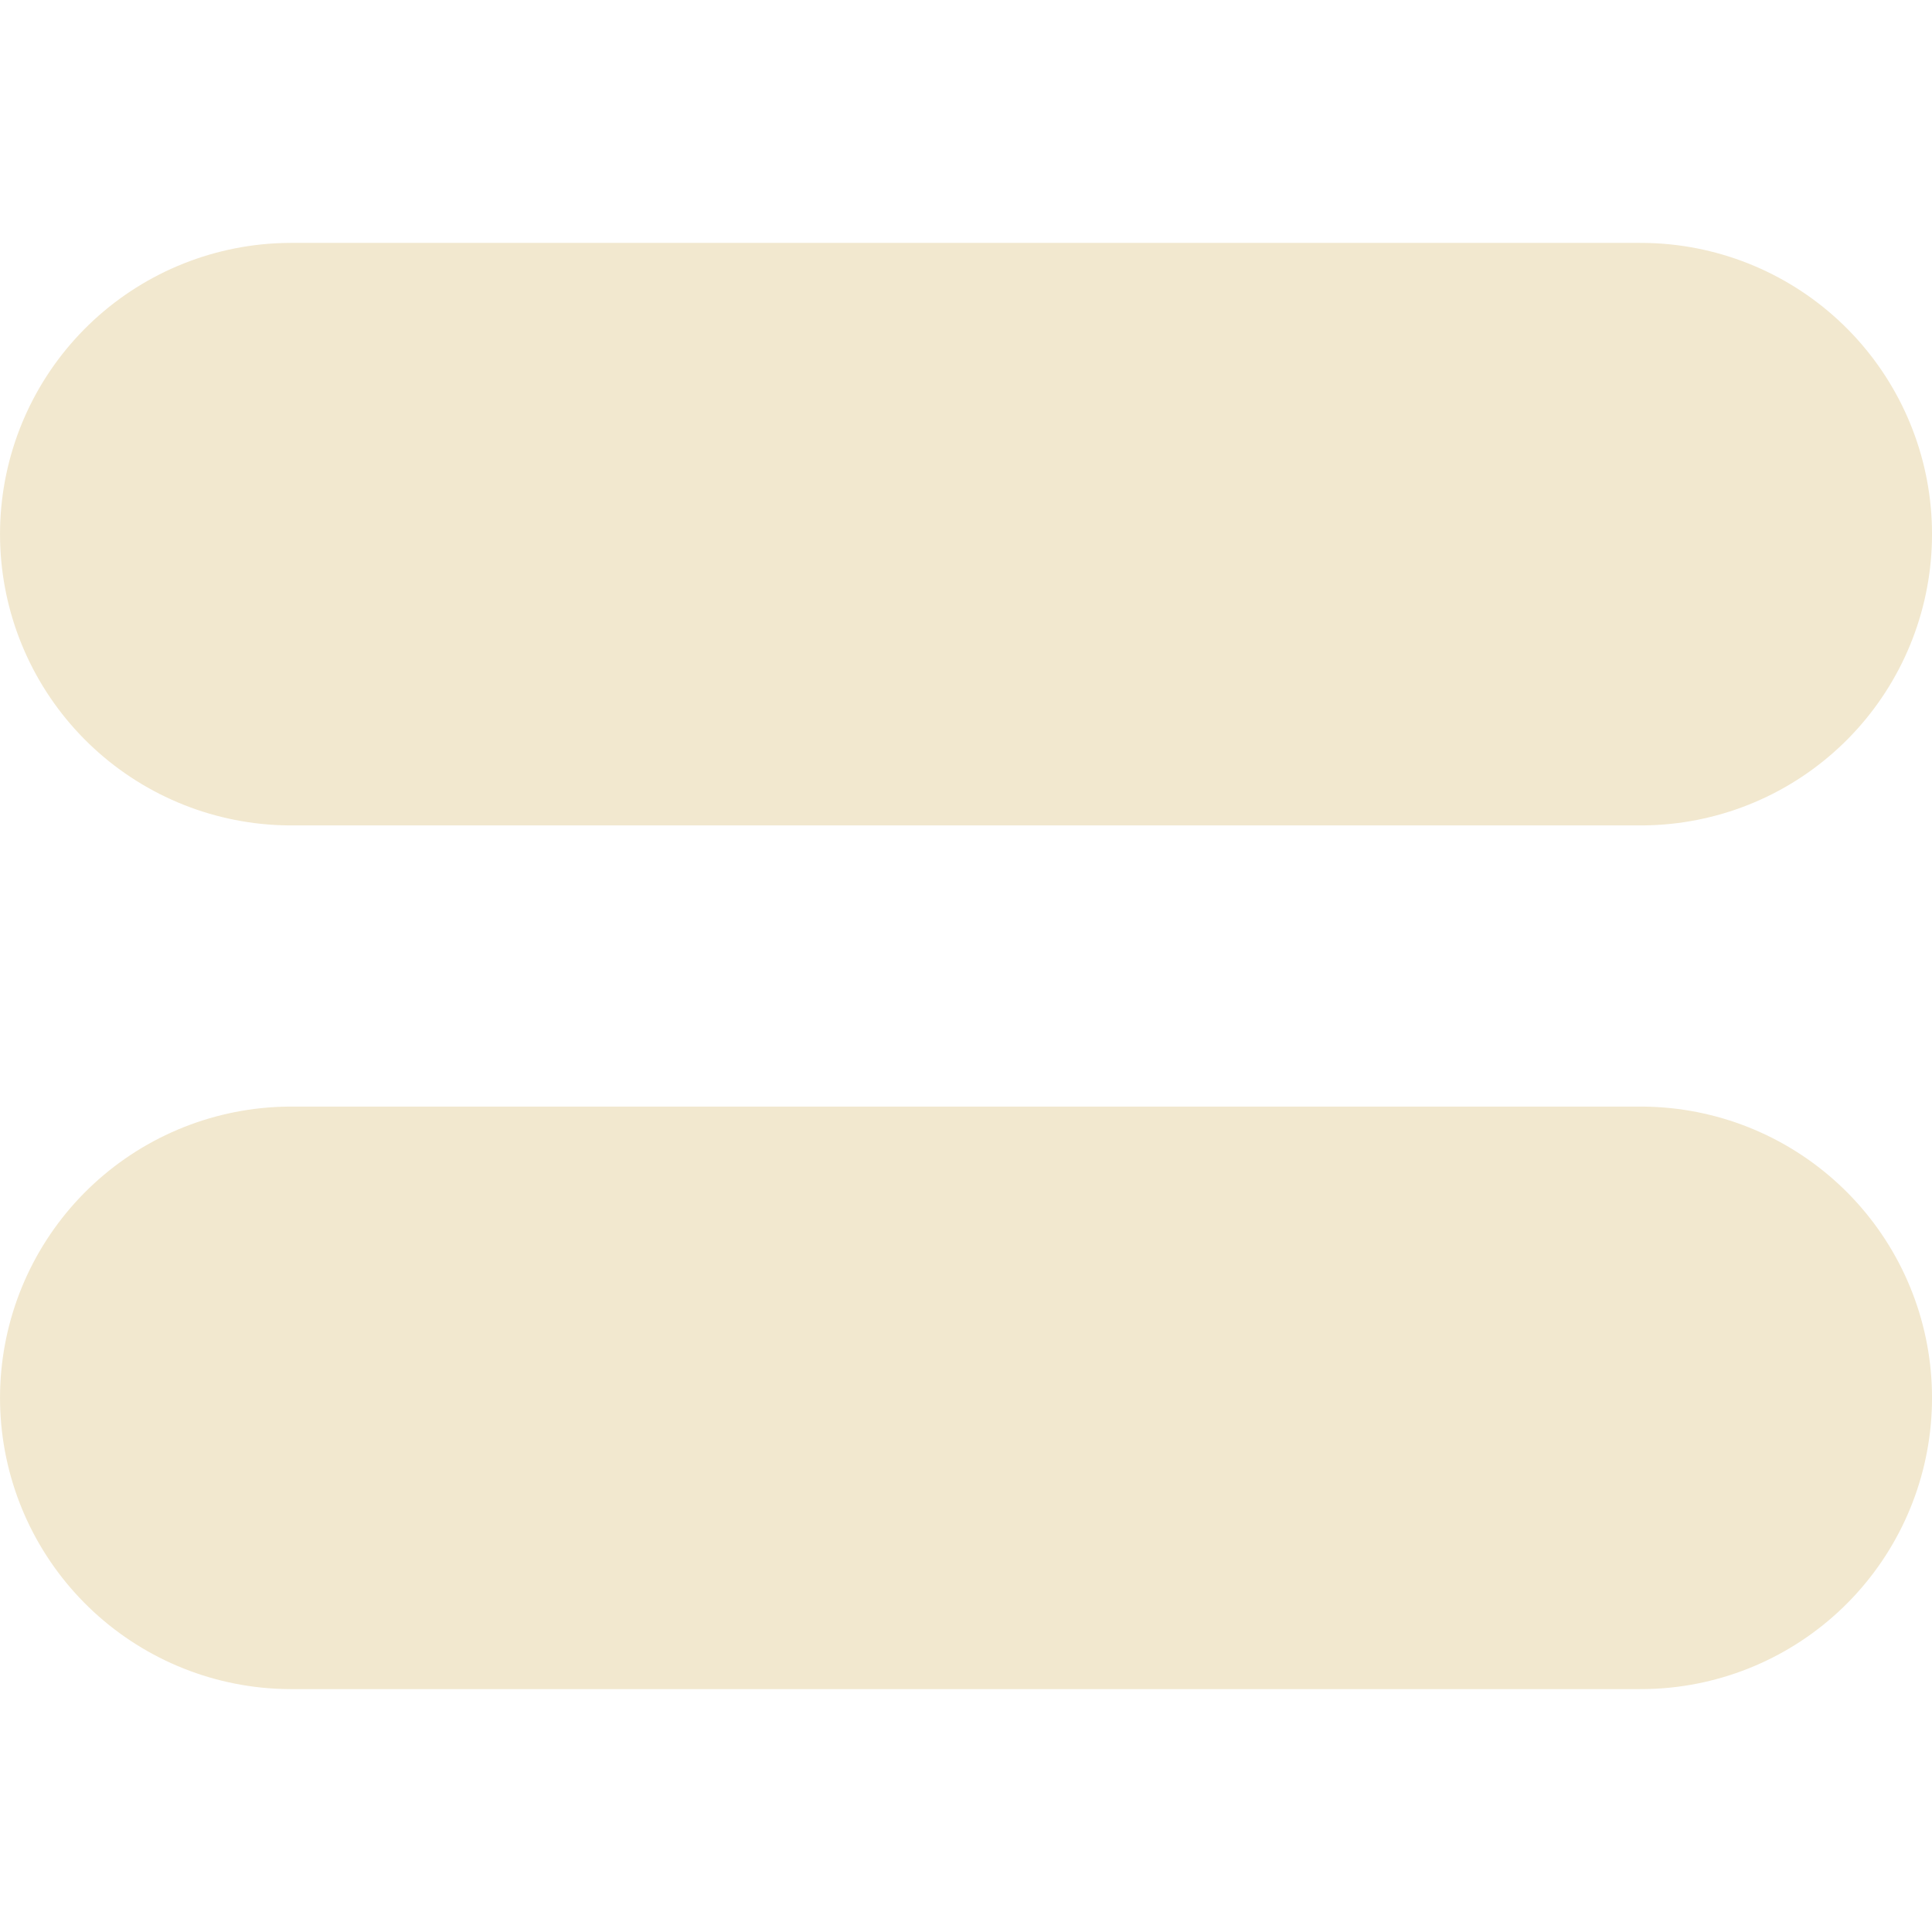 <?xml version="1.0" encoding="UTF-8" standalone="no"?>
<!-- Created with Inkscape (http://www.inkscape.org/) -->

<svg
   width="20"
   height="20"
   viewBox="-25 -50 50 120"
   version="1.1"
   id="svg8"
   inkscape:version="1.3.2 (091e20ef0f, 2023-11-25, custom)"
   sodipodi:docname="ontop_normal_active.svg"
   xmlns:inkscape="http://www.inkscape.org/namespaces/inkscape"
   xmlns:sodipodi="http://sodipodi.sourceforge.net/DTD/sodipodi-0.dtd"
   xmlns="http://www.w3.org/2000/svg"
   xmlns:svg="http://www.w3.org/2000/svg"
   xmlns:rdf="http://www.w3.org/1999/02/22-rdf-syntax-ns#"
   xmlns:cc="http://creativecommons.org/ns#"
   xmlns:dc="http://purl.org/dc/elements/1.1/">
  <defs
     id="defs2" />
  <sodipodi:namedview
     id="base"
     pagecolor="#ffffff"
     bordercolor="#666666"
     borderopacity="1.0"
     inkscape:pageopacity="0.0"
     inkscape:pageshadow="2"
     inkscape:zoom="5.6"
     inkscape:cx="35.803571"
     inkscape:cy="8.3035714"
     inkscape:document-units="mm"
     inkscape:current-layer="layer1"
     showgrid="false"
     inkscape:window-width="1920"
     inkscape:window-height="1039"
     inkscape:window-x="0"
     inkscape:window-y="26"
     inkscape:window-maximized="1"
     inkscape:showpageshadow="2"
     inkscape:pagecheckerboard="0"
     inkscape:deskcolor="#d1d1d1" />
  <g
     inkscape:label="Layer 1"
     inkscape:groupmode="layer"
     id="layer1"
     transform="translate(-52.2,-99.247)">
    <path
       style="fill:none;stroke:#f2e8cf;stroke-width:36.182;stroke-linecap:round;stroke-linejoin:miter;stroke-miterlimit:4;stroke-dasharray:none;stroke-opacity:1"
       d="m 10.292,136.07 83.818,-1e-5"
       id="path817-3"
       inkscape:connector-curvature="0" />
    <path
       style="fill:none;stroke:#f2e8cf;stroke-width:36.182;stroke-linecap:round;stroke-linejoin:miter;stroke-miterlimit:4;stroke-dasharray:none;stroke-opacity:1"
       d="m 10.292,82.424 83.818,-2.5e-5"
       id="path817-3-3"
       inkscape:connector-curvature="0" />
  </g>
</svg>
